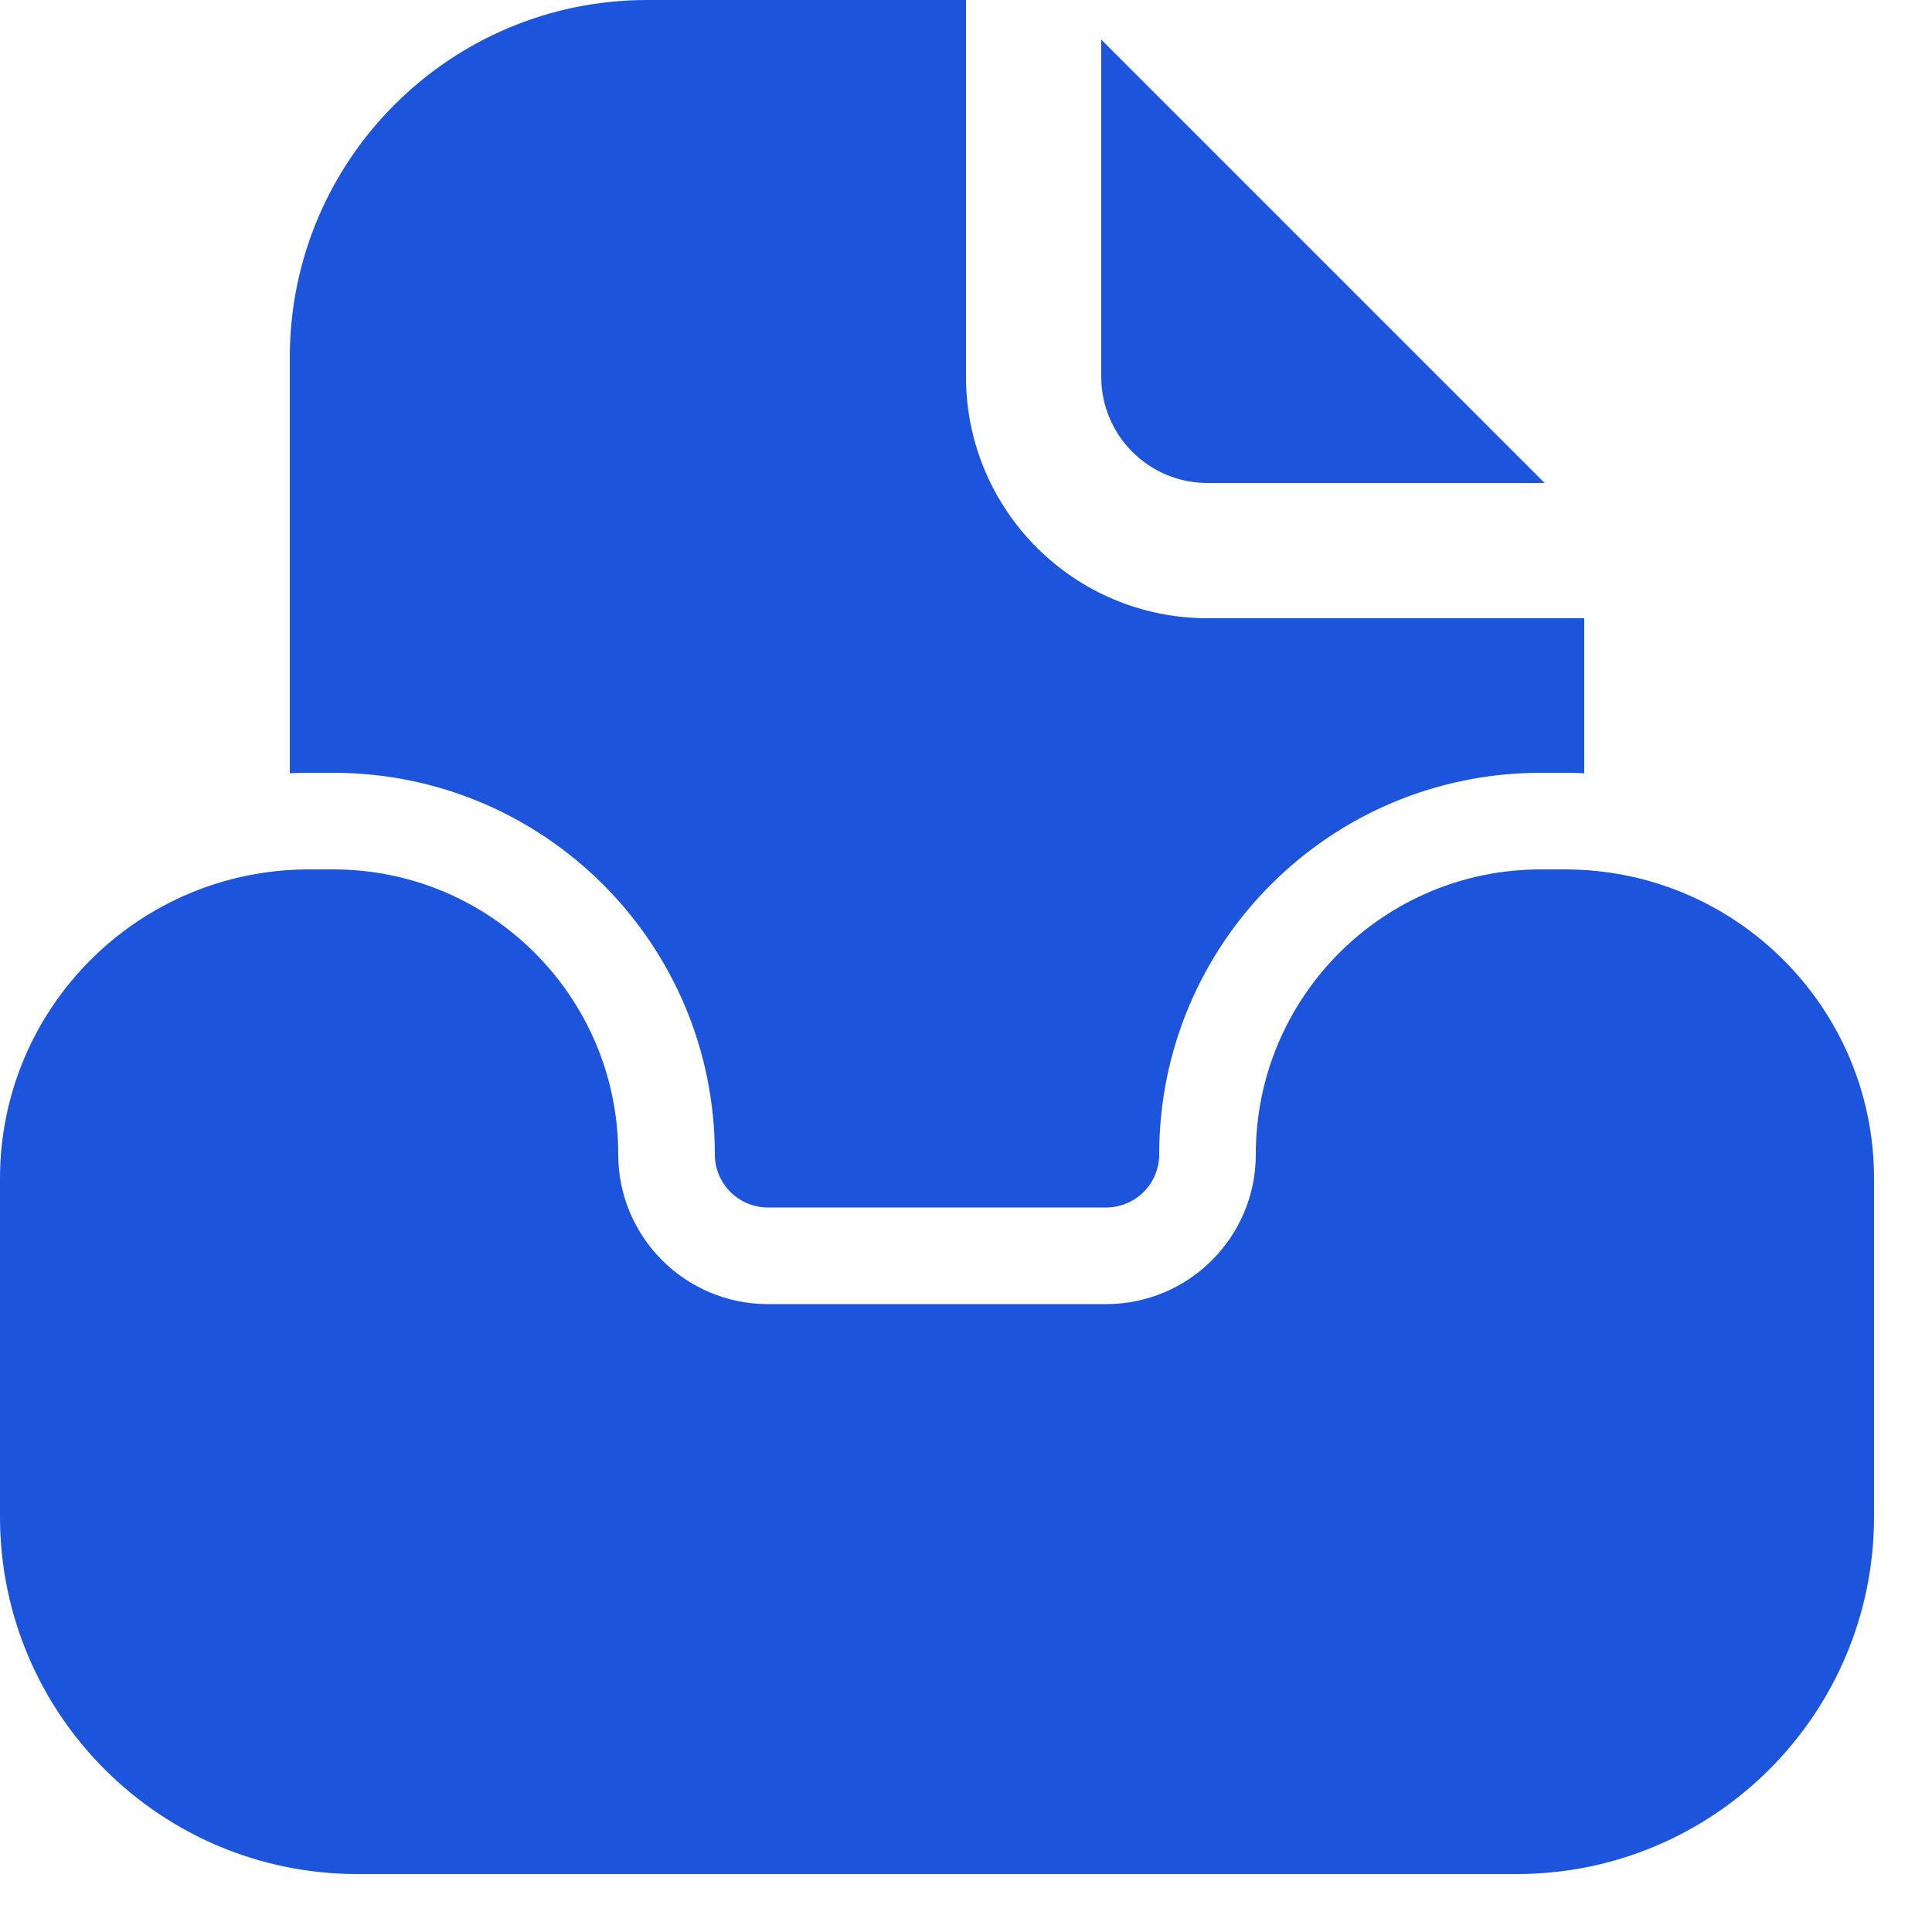 <svg width="20" height="20" viewBox="0 0 20 20" fill="none" xmlns="http://www.w3.org/2000/svg">
<path fill-rule="evenodd" clip-rule="evenodd" d="M3.2 9C1.433 9 0 10.433 0 12.2V15.7C0 17.744 1.657 19.4 3.7 19.4H15.7C17.744 19.4 19.4 17.744 19.4 15.7V12.2C19.4 10.433 17.967 9 16.2 9H15.95C14.321 9 13 10.321 13 11.95C13 12.806 12.306 13.5 11.45 13.5H7.95C7.094 13.5 6.4 12.806 6.4 11.95C6.4 10.321 5.079 9 3.45 9H3.2Z" fill="#1C54DB"/>
<path d="M6.7 0H10V3.9C10 5.281 11.119 6.4 12.5 6.4H16.4V8.005C16.334 8.002 16.267 8 16.2 8H15.95C13.768 8 12 9.768 12 11.95C12 12.254 11.754 12.5 11.45 12.5H7.95C7.646 12.5 7.4 12.254 7.4 11.95C7.4 9.768 5.632 8 3.45 8H3.2C3.133 8 3.066 8.002 3 8.005V3.7C3 1.657 4.657 0 6.7 0Z" fill="#1C54DB"/>
<path d="M11.4 0.41L15.99 5H12.5C11.893 5 11.4 4.508 11.4 3.9V0.41Z" fill="#1C54DB"/>
</svg>
